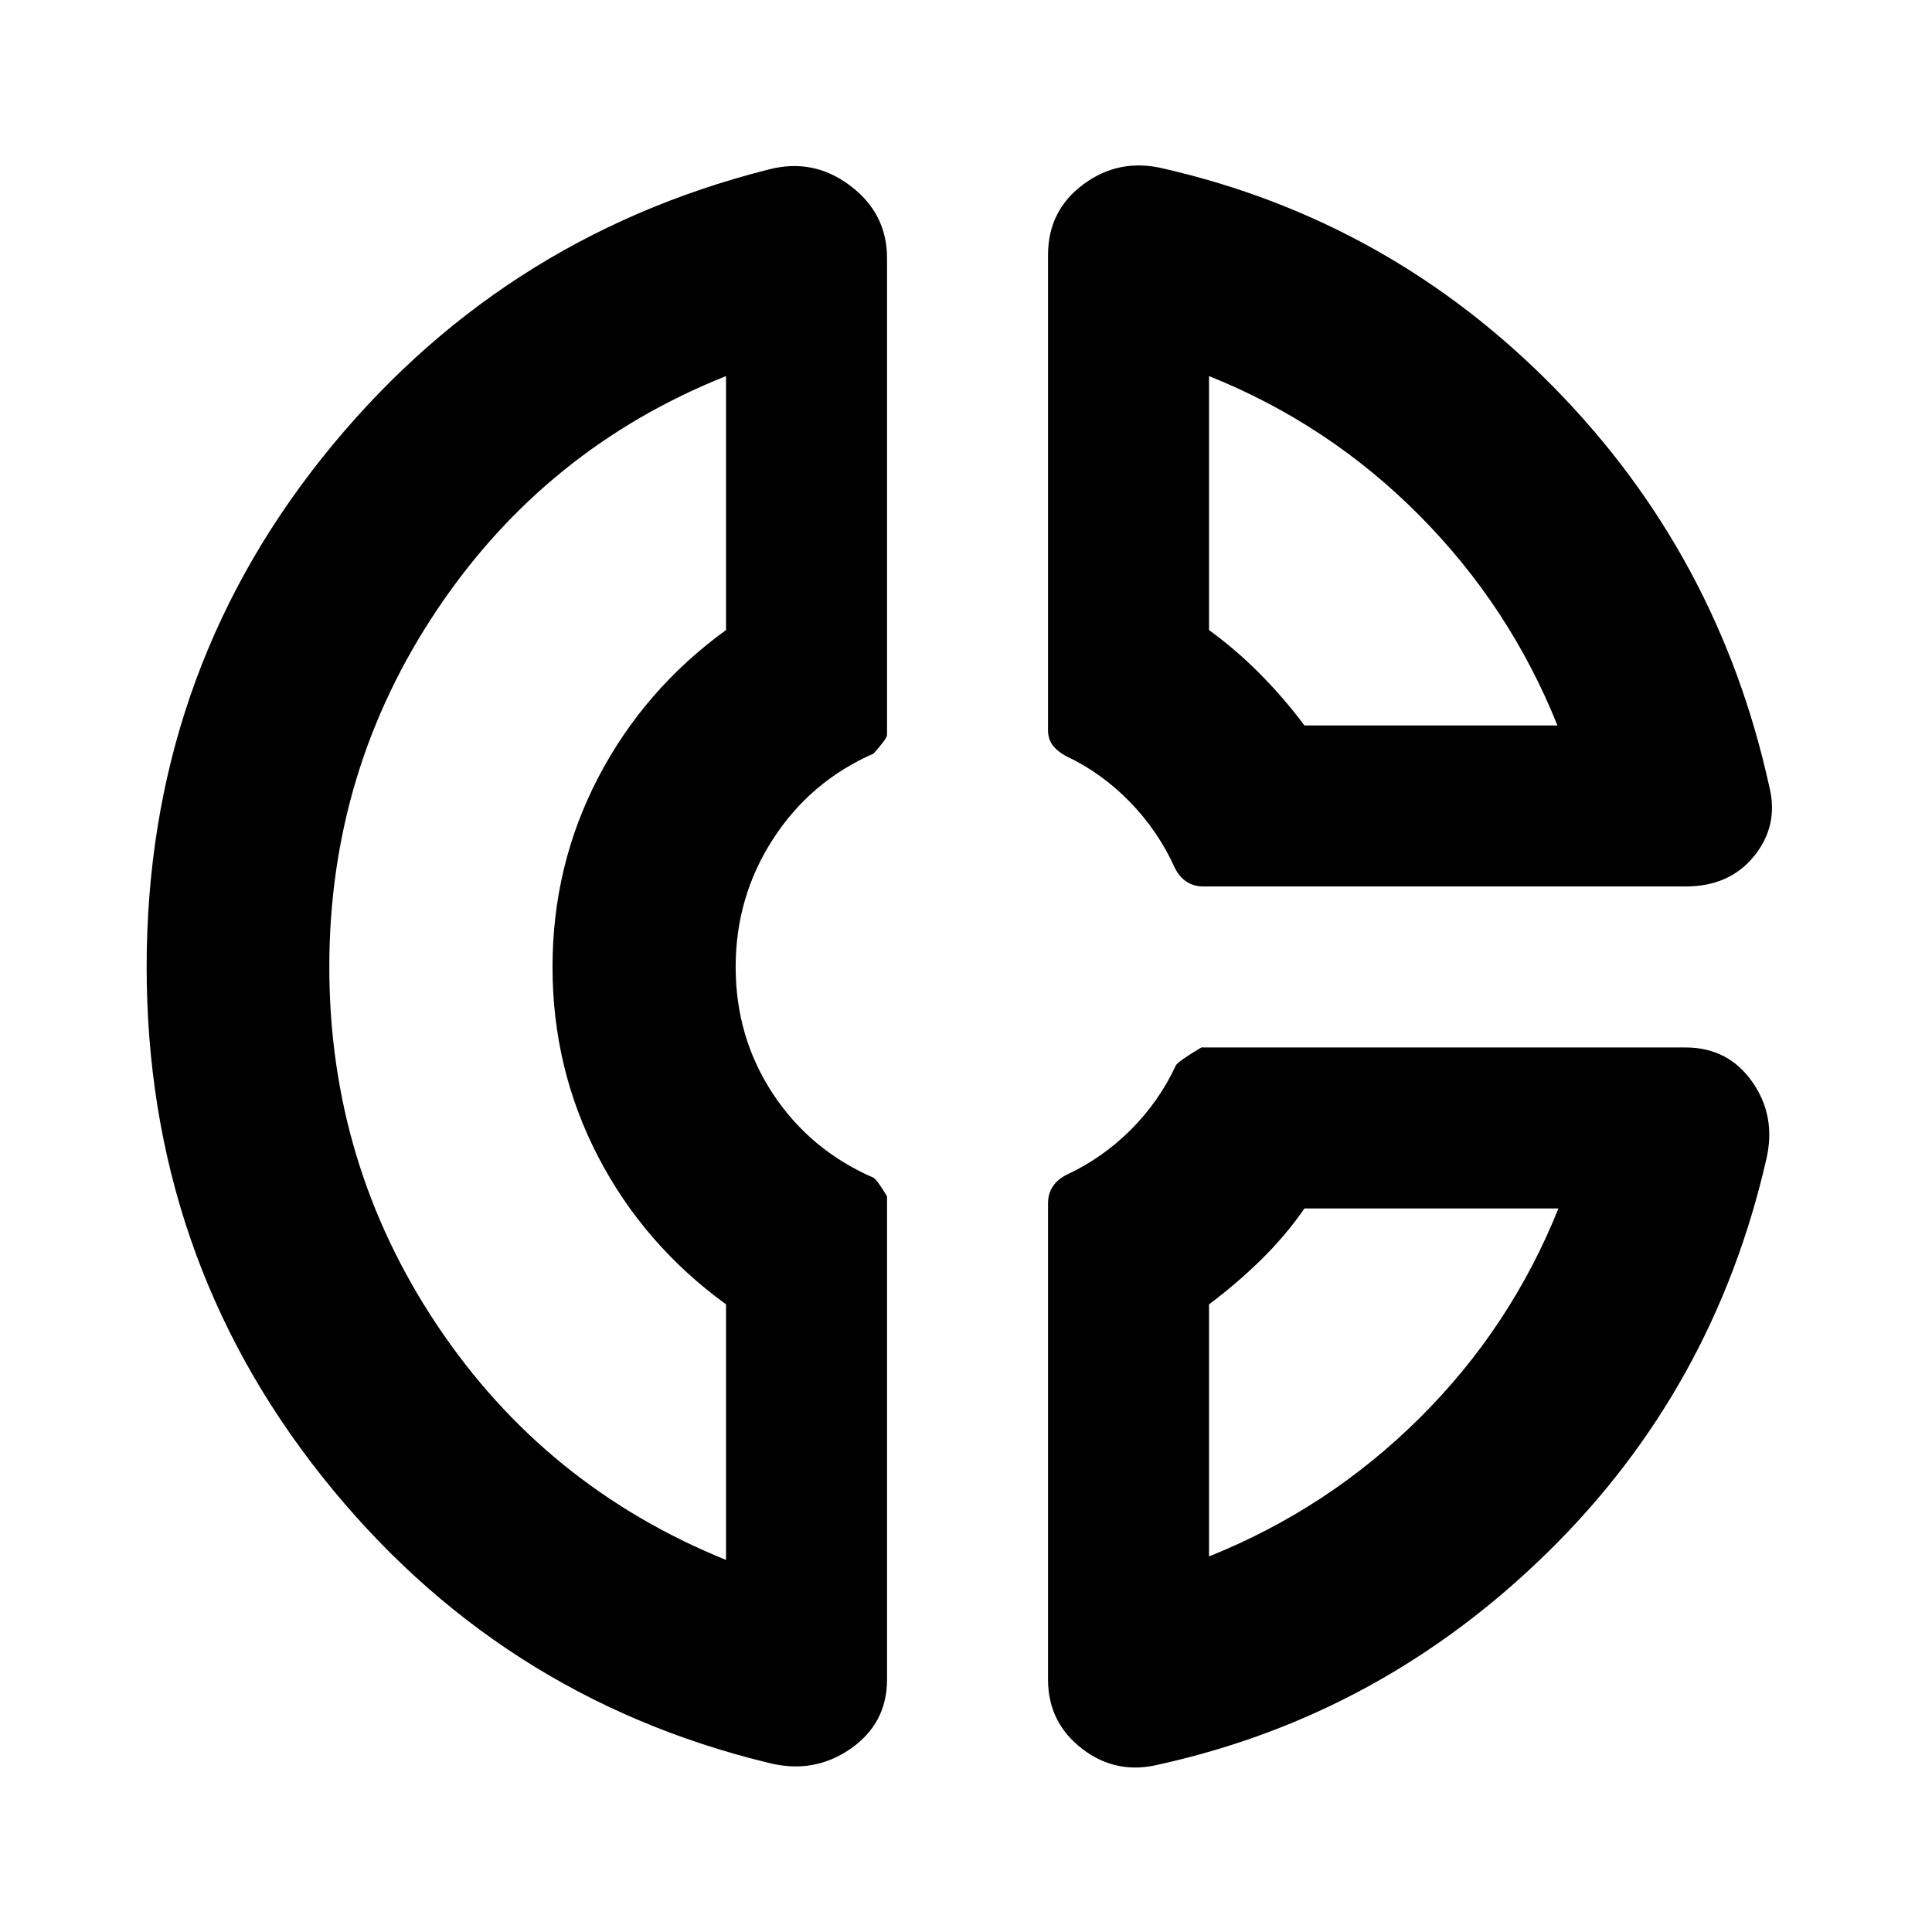 <svg xmlns="http://www.w3.org/2000/svg" height="24" viewBox="0 -960 960 960" width="24"><path d="M520.761-833.348q0-22.152 17.793-35.228 17.794-13.076 39.946-7.598 112.478 25.913 193.978 109.033 81.5 83.119 106.696 198.119 4.717 19.152-7.5 34.326-12.217 15.174-34.13 15.174H597.935q-4.718 0-8.316-2.358-3.597-2.359-5.837-6.837-8.282-18.37-22.369-32.837-14.087-14.468-31.696-22.75-4.239-2.239-6.597-5.337-2.359-3.098-2.359-7.576v-236.131Zm80 60.218v126.195q13.63 9.957 25.424 21.87 11.793 11.913 21.989 25.543h125.717q-23.761-59.282-68.804-104.565-45.044-45.283-104.326-69.043ZM381.826-84.065Q247.109-116.74 159.989-226.413q-87.12-109.674-87.12-253.109t87-252.728q87-109.294 221.718-143.446 22.391-5.956 40.783 7.881 18.391 13.837 18.391 35.989v237.087q0 1.717-6.718 9.196-31.369 13.761-49.934 42.467-18.565 28.706-18.565 63.554t18.445 62.913q18.446 28.065 50.054 41.826 1.761 1 6.718 9.196v240.131q0 21.913-18.272 34.51-18.272 12.598-40.663 6.88ZM360.761-773.13q-89.565 35.717-143.348 115.76-53.783 80.044-53.783 177.848 0 97.805 53.544 177.968 53.543 80.163 143.587 116.684v-126.999q-40.87-29.718-63.544-73.37t-22.674-94.283q0-50.63 22.794-94.282 22.793-43.653 63.424-73.131V-773.13ZM576.348-83.348q-21.435 5.479-38.511-7.597-17.076-13.077-17.076-34.511v-236.653q0-4.717 2.359-8.315 2.358-3.598 6.837-5.837 17.847-8.283 31.934-22.369 14.087-14.087 22.37-31.935 1-2 12.674-8.957h240.609q21.108 0 33.108 17.033 12 17.033 7.044 38.424Q851.5-269.543 769.022-188.663q-82.478 80.881-192.674 105.315Zm71.826-276.174q-9.435 13.631-21.609 25.544-12.174 11.913-25.804 22.109v125.239q59.282-23.761 104.565-68.685 45.283-44.924 69.044-104.207H648.174ZM275.739-479Zm372.435-120.522Zm-1.913 240Z"/></svg>